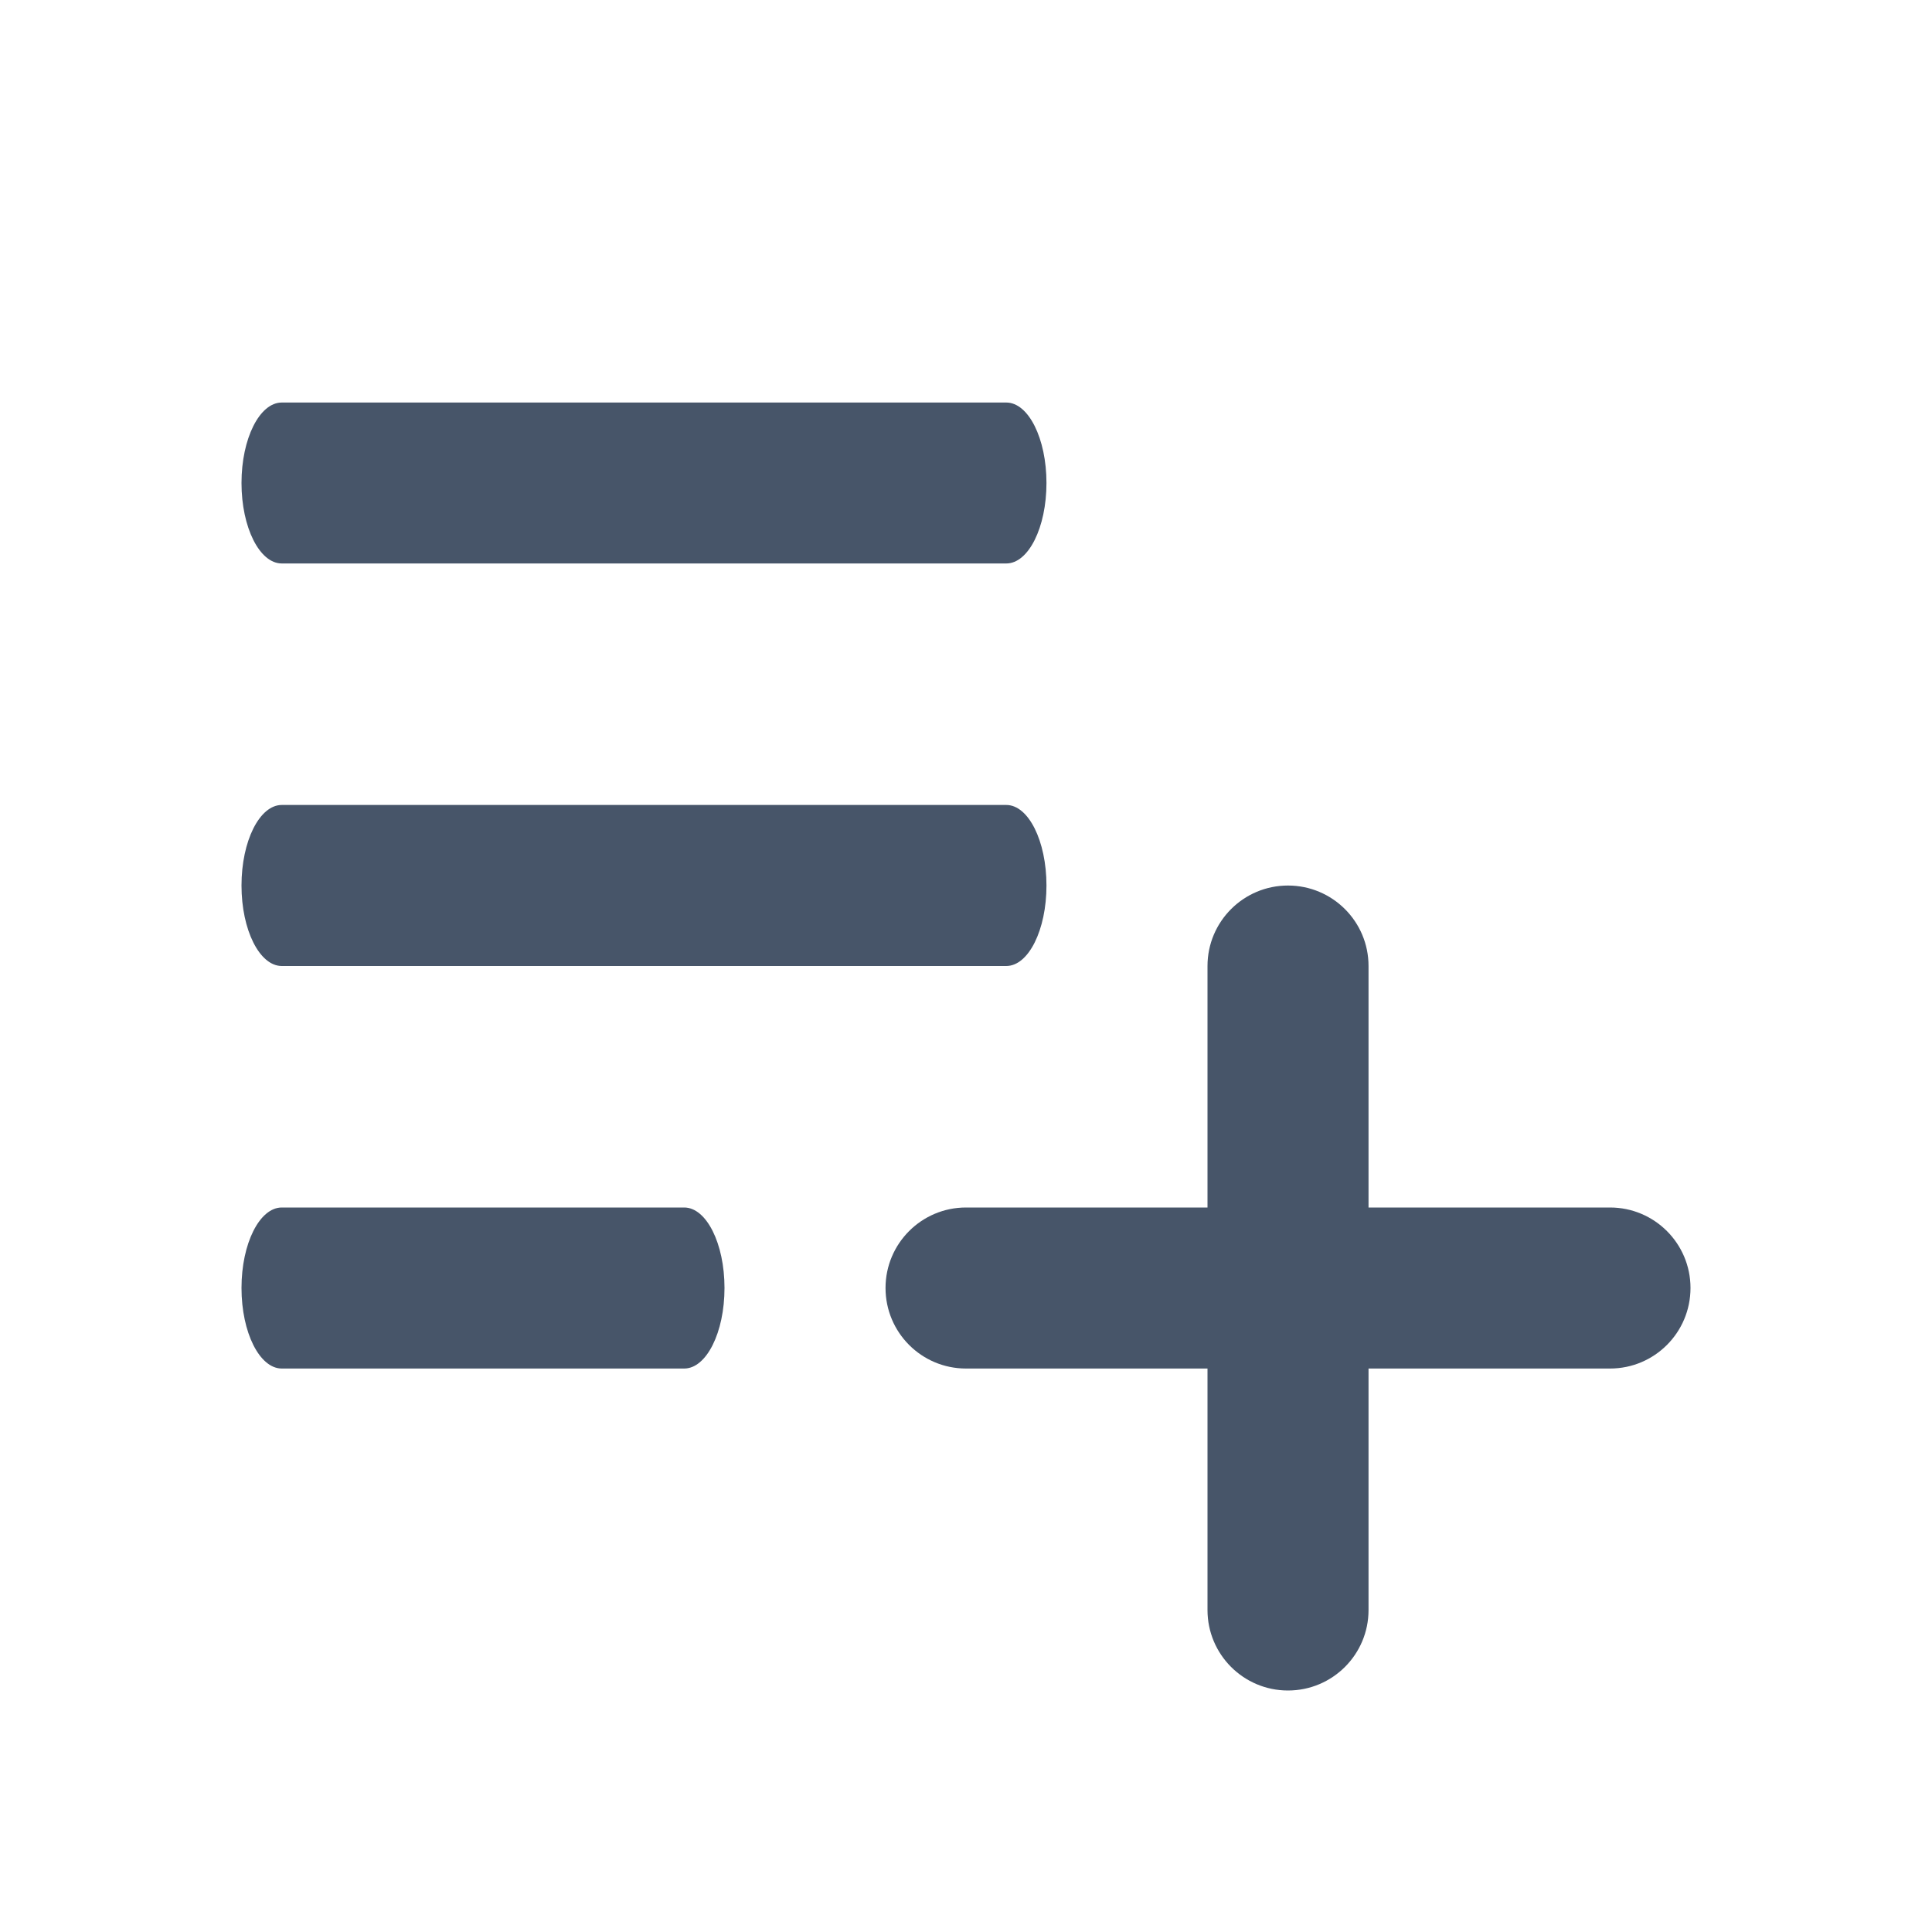 <svg width="20" height="20" viewBox="0 0 20 20" fill="none" xmlns="http://www.w3.org/2000/svg">
<path fill-rule="evenodd" clip-rule="evenodd" d="M13.333 9.167C13.794 9.167 14.167 9.54 14.167 10V12.5H16.667C17.127 12.5 17.5 12.873 17.5 13.333C17.5 13.794 17.127 14.167 16.667 14.167H14.167V16.667C14.167 17.127 13.794 17.5 13.333 17.5C12.873 17.5 12.5 17.127 12.5 16.667V14.167H10C9.54 14.167 9.167 13.794 9.167 13.333C9.167 12.873 9.54 12.5 10 12.5H12.5V10C12.5 9.54 12.873 9.167 13.333 9.167Z" fill="#475569"/>
<path fill-rule="evenodd" clip-rule="evenodd" d="M2.5 13.333C2.5 12.873 2.687 12.5 2.917 12.5H7.083C7.313 12.5 7.5 12.873 7.5 13.333C7.5 13.794 7.313 14.167 7.083 14.167H2.917C2.687 14.167 2.5 13.794 2.5 13.333Z" fill="#475569"/>
<path fill-rule="evenodd" clip-rule="evenodd" d="M2.5 9.167C2.5 8.706 2.687 8.333 2.917 8.333H10.417C10.647 8.333 10.833 8.706 10.833 9.167C10.833 9.627 10.647 10 10.417 10H2.917C2.687 10 2.5 9.627 2.5 9.167Z" fill="#475569"/>
<path fill-rule="evenodd" clip-rule="evenodd" d="M2.5 5C2.5 4.54 2.687 4.167 2.917 4.167H10.417C10.647 4.167 10.833 4.54 10.833 5C10.833 5.46 10.647 5.833 10.417 5.833H2.917C2.687 5.833 2.5 5.46 2.5 5Z" fill="#475569"/>
</svg>
